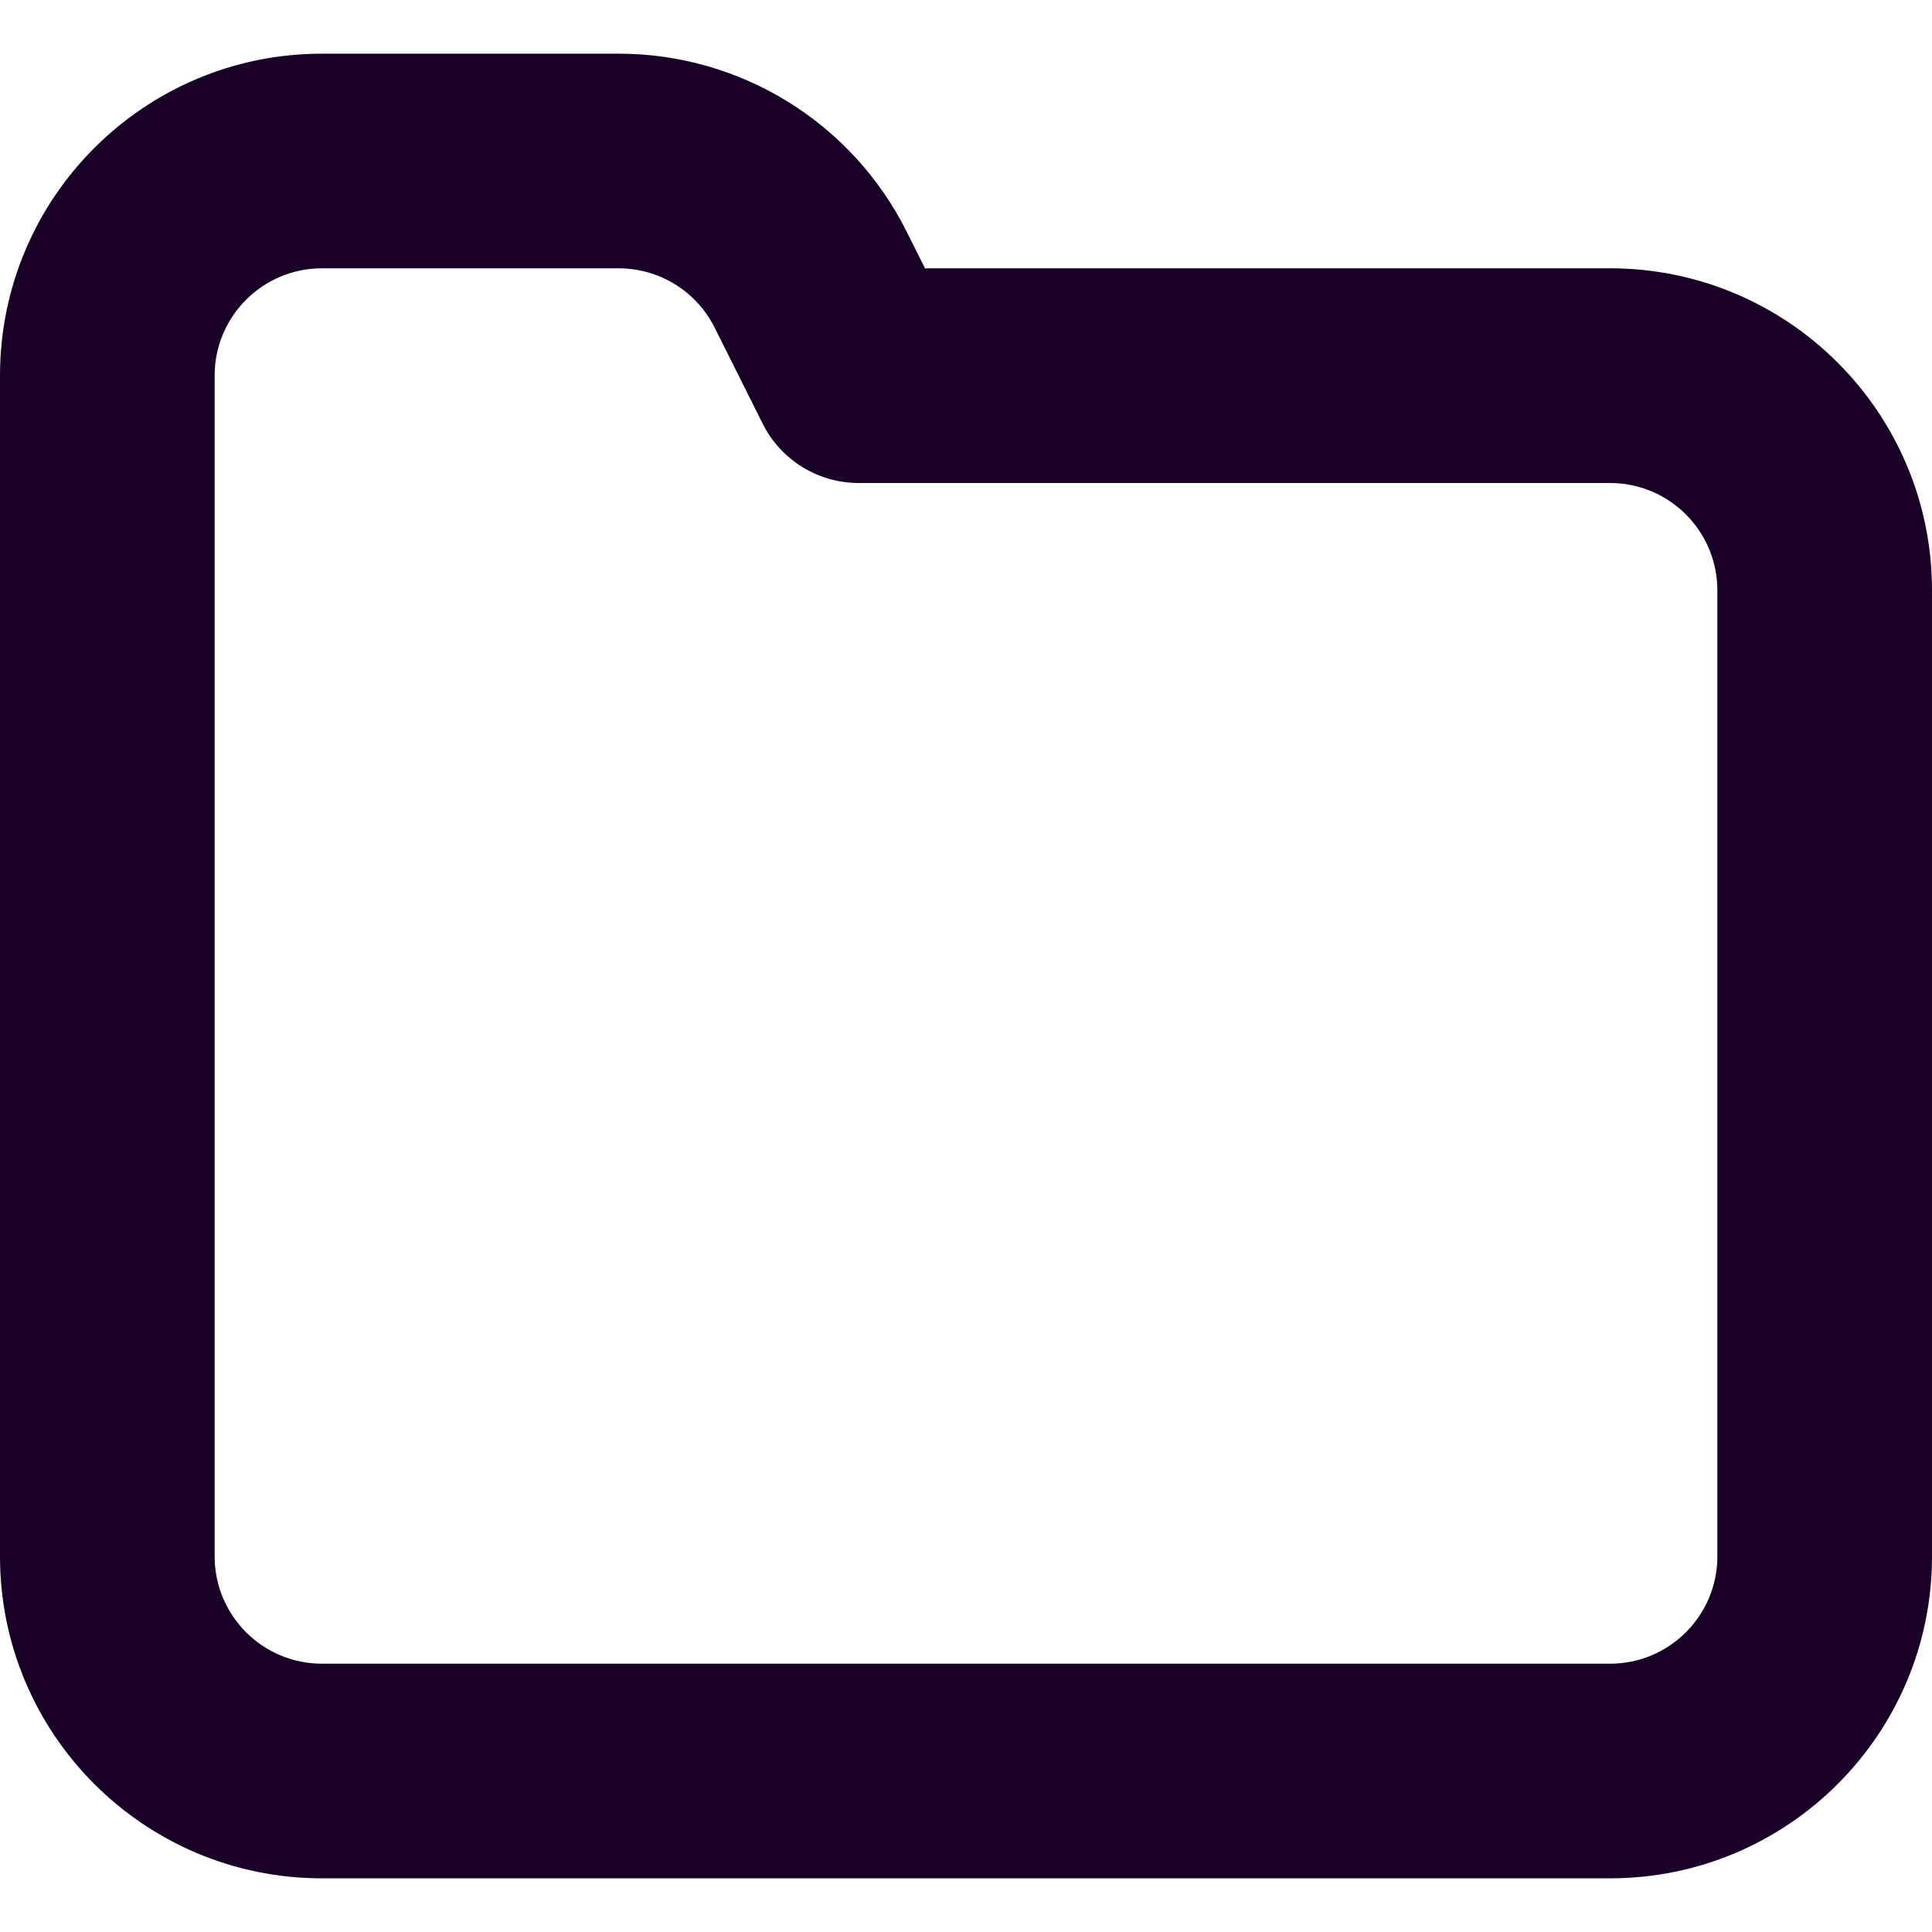 <?xml version="1.0" encoding="UTF-8" standalone="no"?>
<svg
   fill="none"
   height="32"
   viewBox="0 0 32 32"
   width="32"
   version="1.1"
   id="svg4"
   sodipodi:docname="face-folder.svg"
   inkscape:export-filename="face-folder.png"
   inkscape:export-xdpi="144"
   inkscape:export-ydpi="144"
   inkscape:version="1.1.1 (3bf5ae0d25, 2021-09-20)"
   xmlns:inkscape="http://www.inkscape.org/namespaces/inkscape"
   xmlns:sodipodi="http://sodipodi.sourceforge.net/DTD/sodipodi-0.dtd"
   xmlns="http://www.w3.org/2000/svg"
   xmlns:svg="http://www.w3.org/2000/svg">
  <defs
     id="defs8" />
  <sodipodi:namedview
     id="namedview6"
     pagecolor="#ffffff"
     bordercolor="#666666"
     borderopacity="1.0"
     inkscape:pageshadow="2"
     inkscape:pageopacity="0.0"
     inkscape:pagecheckerboard="0"
     showgrid="false"
     inkscape:zoom="25.75"
     inkscape:cx="15.980583"
     inkscape:cy="9.7669903"
     inkscape:window-width="1920"
     inkscape:window-height="1013"
     inkscape:window-x="-9"
     inkscape:window-y="29"
     inkscape:window-maximized="1"
     inkscape:current-layer="svg4" />
  <path
     clip-rule="evenodd"
     d="m 5.333,4.444 c -0.982,0 -1.778,0.796 -1.778,1.778 V 25.778 c 0,0.982 0.796,1.778 1.778,1.778 H 26.667 c 0.982,0 1.778,-0.796 1.778,-1.778 v -16 C 28.444,8.796 27.649,8 26.667,8 H 14.222 C 13.549,8 12.933,7.62 12.632,7.017 L 11.837,5.427 C 11.536,4.825 10.92,4.444 10.247,4.444 Z M 0,6.222 C 0,3.277 2.388,0.889 5.333,0.889 h 4.914 c 2.02,0 3.867,1.141 4.77,2.948 l 0.304,0.607 H 26.667 C 29.612,4.444 32,6.832 32,9.778 v 16 c 0,2.946 -2.388,5.333 -5.333,5.333 H 5.333 C 2.388,31.111 0,28.723 0,25.778 Z"
     fill="#180027"
     fill-rule="evenodd"
     id="path2"
     style="stroke-width:1.778" />
</svg>
